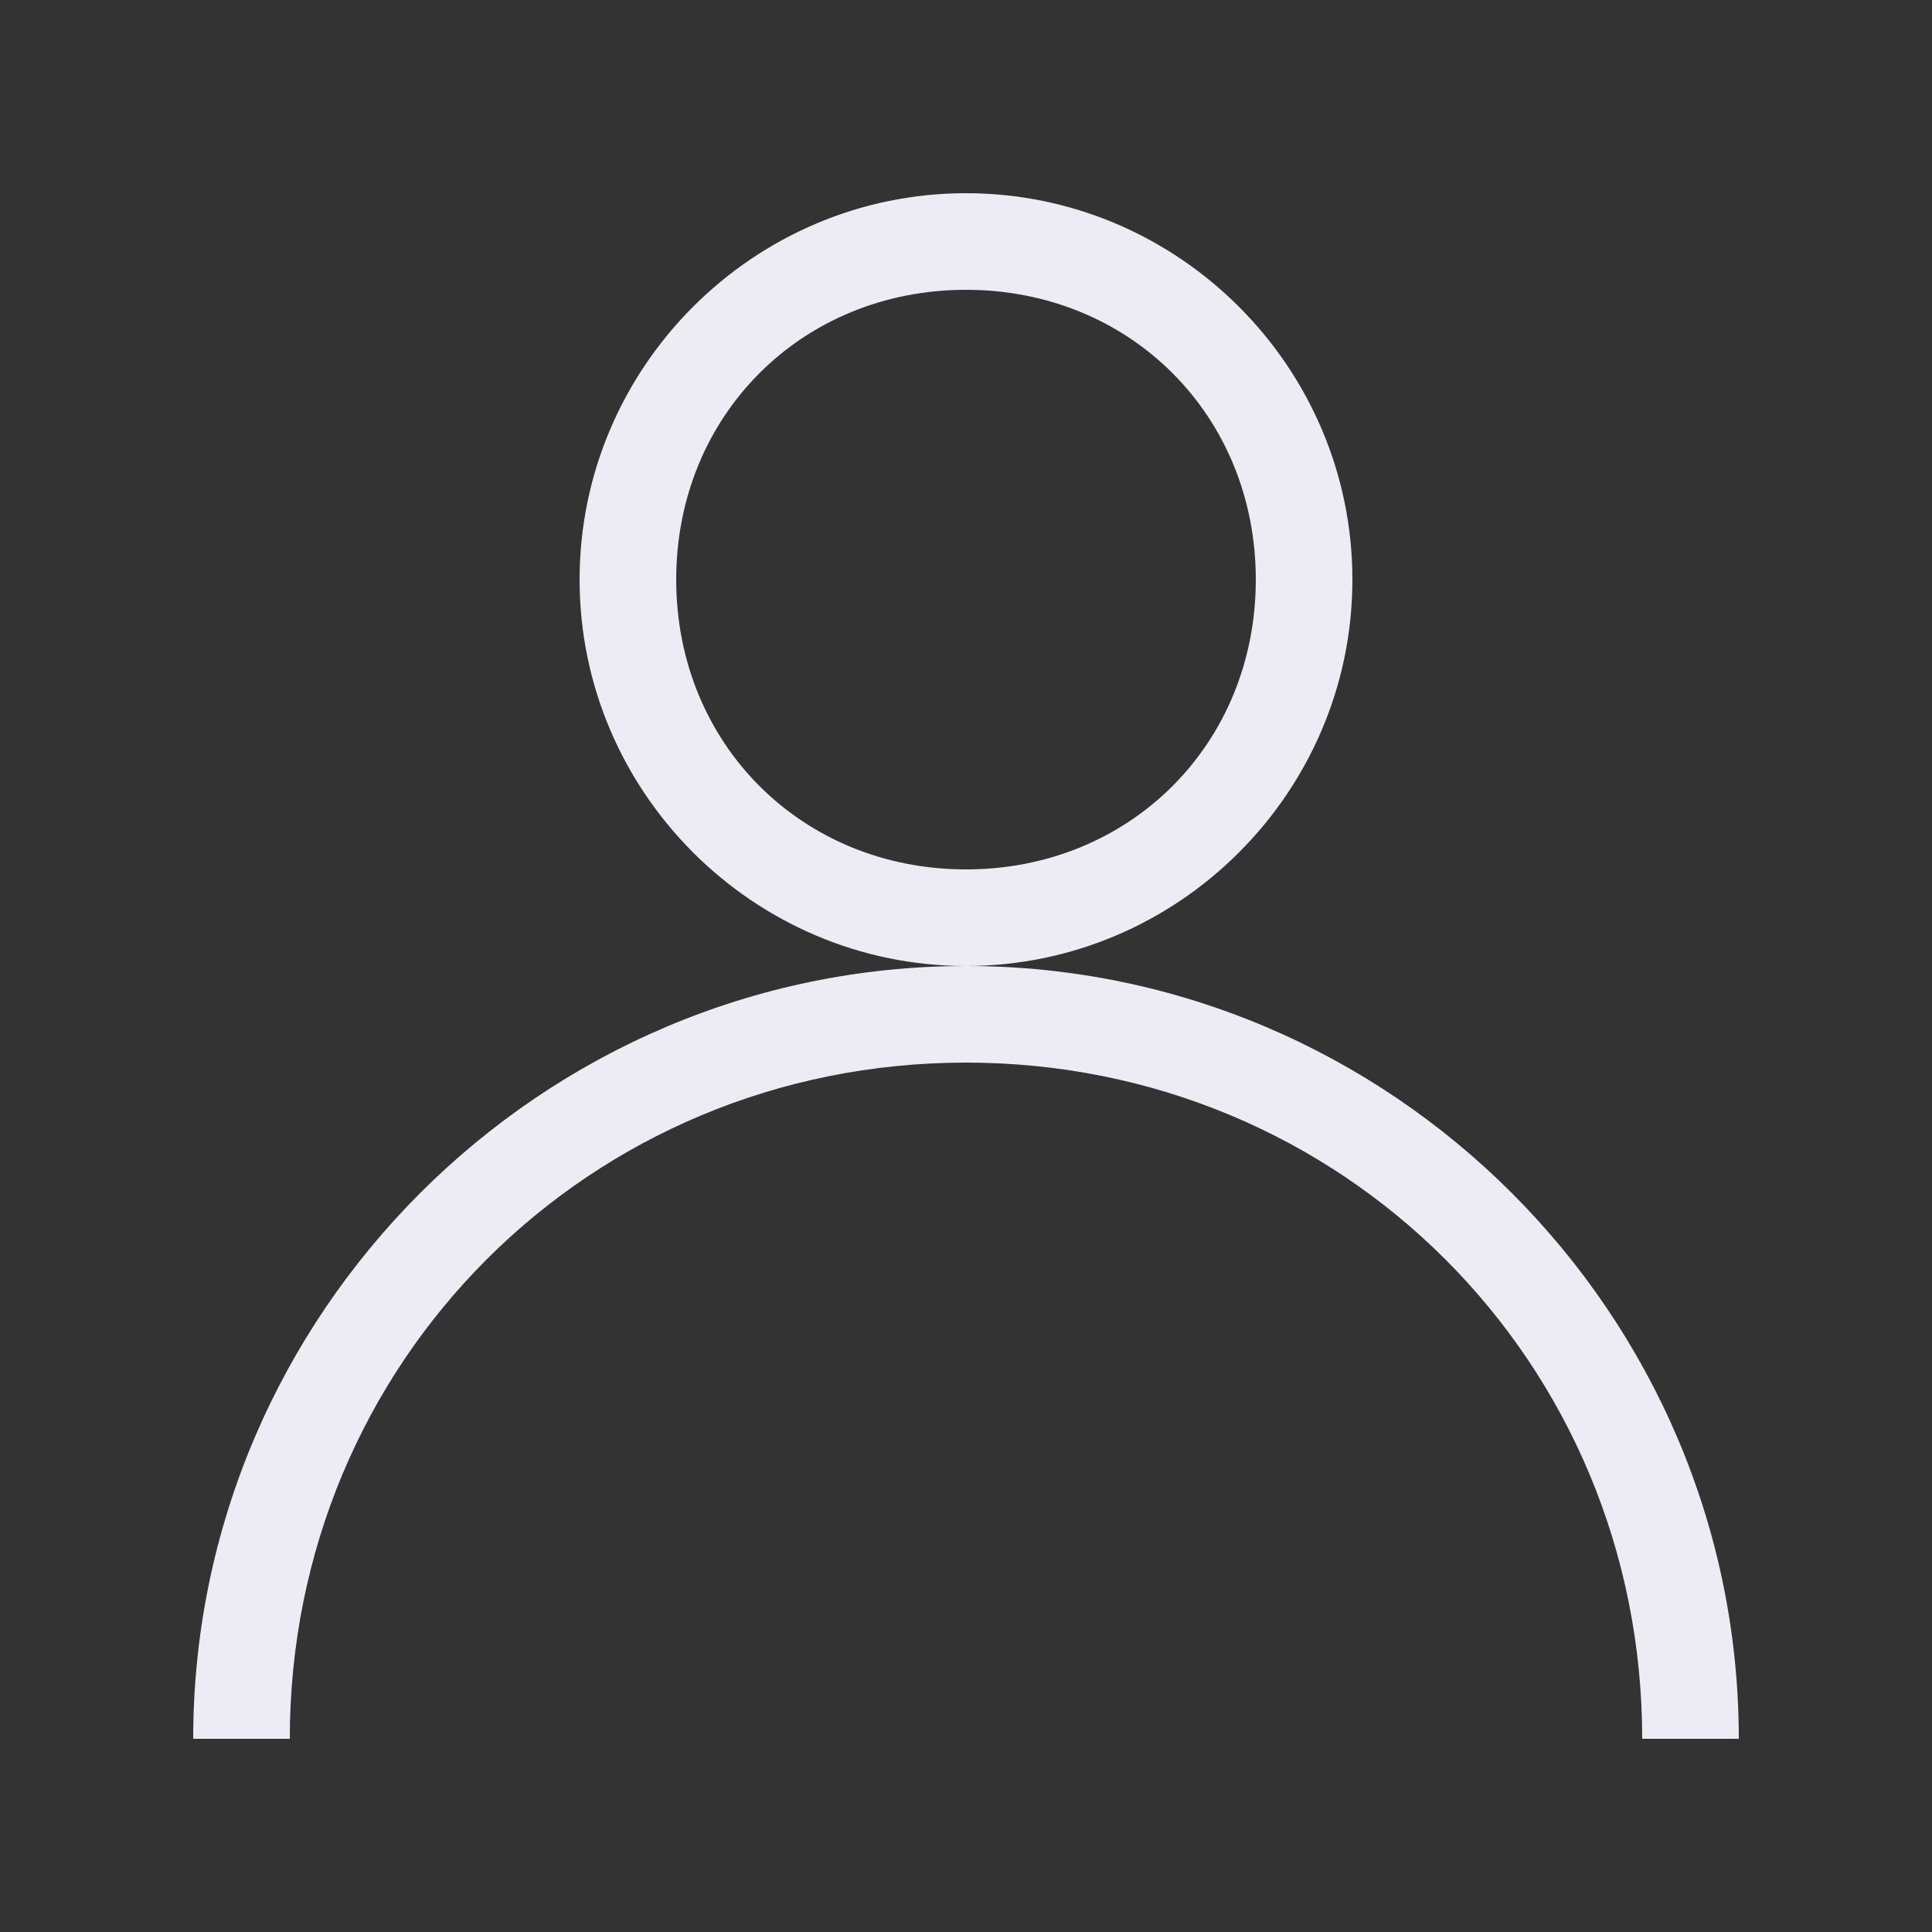 <?xml version="1.0" encoding="utf-8"?>
<!-- Generator: Adobe Illustrator 26.3.1, SVG Export Plug-In . SVG Version: 6.00 Build 0)  -->
<svg version="1.1" id="레이어_1" xmlns="http://www.w3.org/2000/svg" xmlns:xlink="http://www.w3.org/1999/xlink" x="0px"
	 y="0px" viewBox="0 0 20 20" style="enable-background:new 0 0 20 20;" xml:space="preserve">
<rect x="0" y="0" width="20" height="20" fill="#333333" stroke="none"/>
<style type="text/css">
	.st0{fill:none;}
	.st1{fill:#EDECF4;}
</style>
<rect class="st0" width="20" height="20"/>
<g>
	<g>
		<path class="st1" d="M10,3c1.7,0,3,1.3,3,3s-1.3,3-3,3S7,7.7,7,6S8.3,3,10,3 M10,2C7.8,2,6,3.8,6,6s1.8,4,4,4s4-1.8,4-4
			S12.2,2,10,2L10,2z"/>
	</g>
	<path class="st1" d="M10,11c3.9,0,7,3.1,7,7h1c0-4.4-3.6-8-8-8s-8,3.6-8,8h1C3,14.1,6.1,11,10,11z"/>
</g>
</svg>
